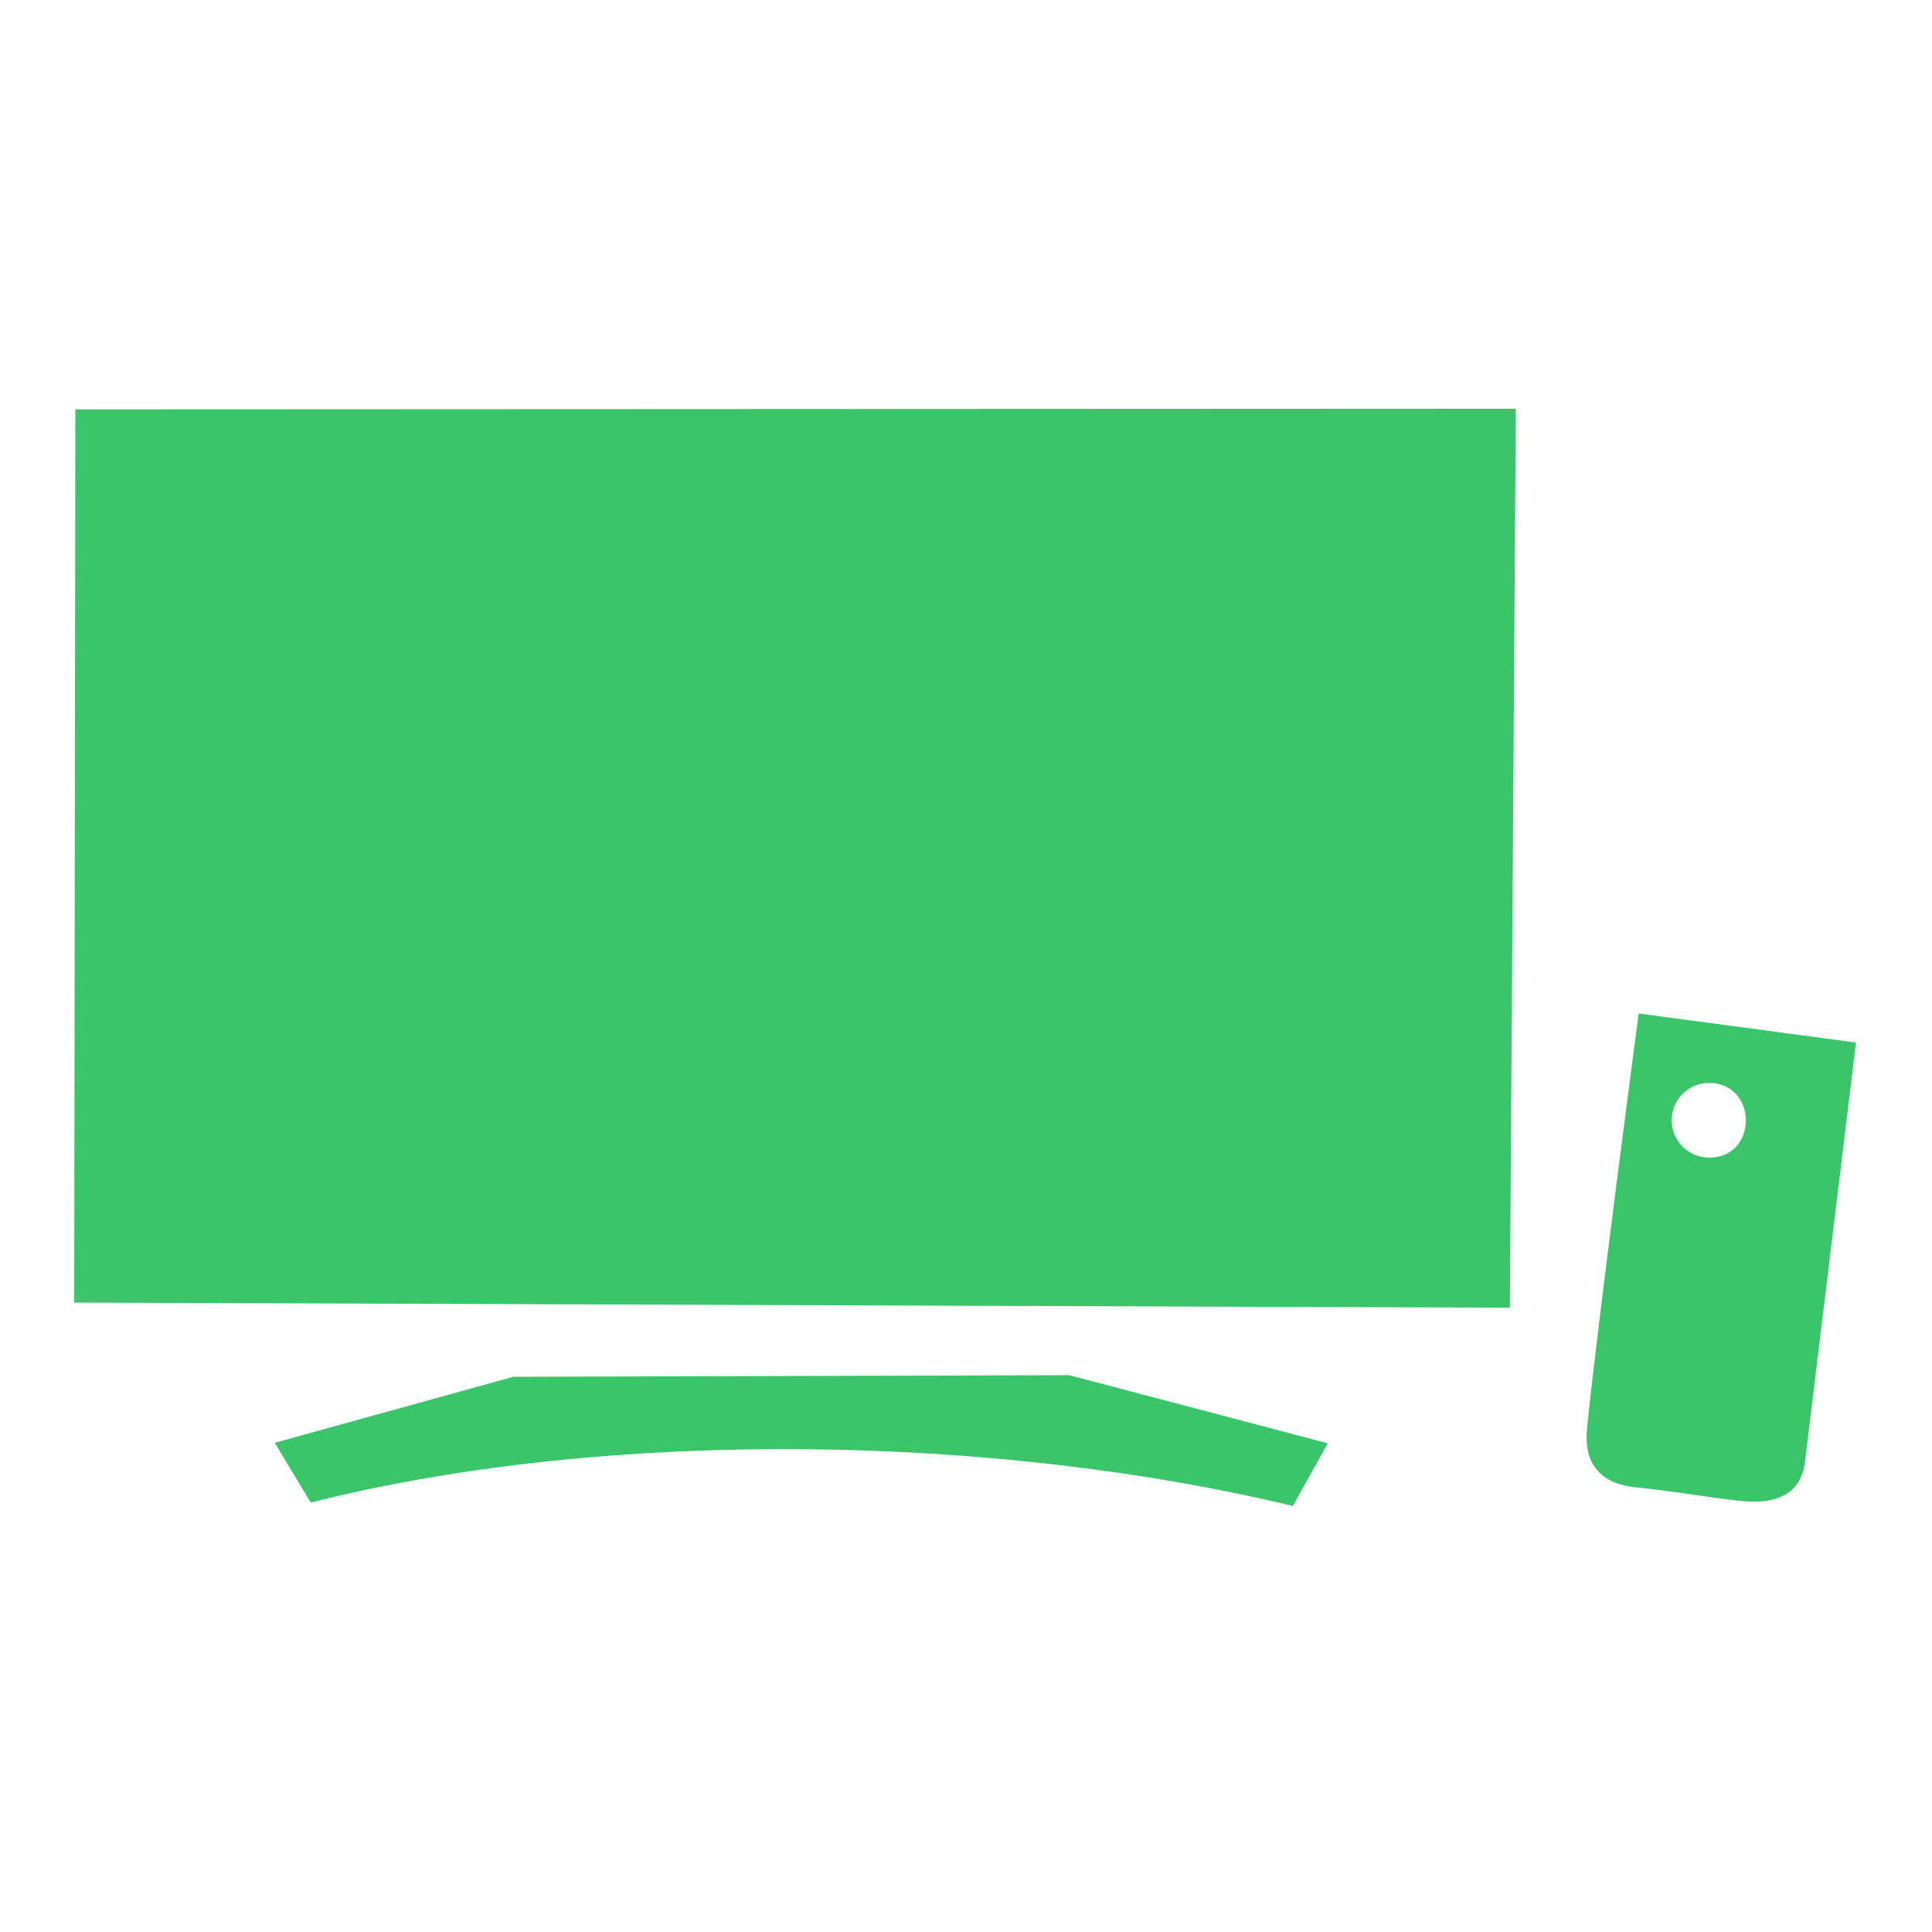<svg width="24" height="24" viewBox="0 0 24 24" fill="none" xmlns="http://www.w3.org/2000/svg">
<path fill-rule="evenodd" clip-rule="evenodd" d="M22.422 18.16C22.374 18.546 22.088 18.701 21.592 18.642C21.096 18.583 20.782 18.523 20.308 18.474C19.834 18.424 19.676 18.132 19.714 17.751C19.833 16.541 20.356 12.59 20.356 12.59L23.056 12.951C23.056 12.951 22.568 16.968 22.422 18.16ZM21.225 13.452C21.164 13.453 21.104 13.466 21.048 13.489C20.992 13.514 20.941 13.548 20.898 13.592C20.856 13.636 20.822 13.687 20.8 13.744C20.777 13.8 20.766 13.861 20.766 13.922C20.767 13.982 20.78 14.043 20.804 14.099C20.828 14.155 20.863 14.205 20.906 14.248C20.95 14.291 21.001 14.324 21.058 14.347C21.115 14.369 21.175 14.381 21.236 14.38C21.84 14.38 21.84 13.452 21.225 13.452ZM0.922 16.181L0.936 5.085L18.83 5.077L18.756 16.245L0.922 16.181ZM13.283 17.083L16.494 17.929L16.06 18.708C12.392 17.823 7.586 17.726 3.86 18.665L3.413 17.923L6.377 17.103L13.283 17.083Z" fill="#39C568"/>
</svg>
